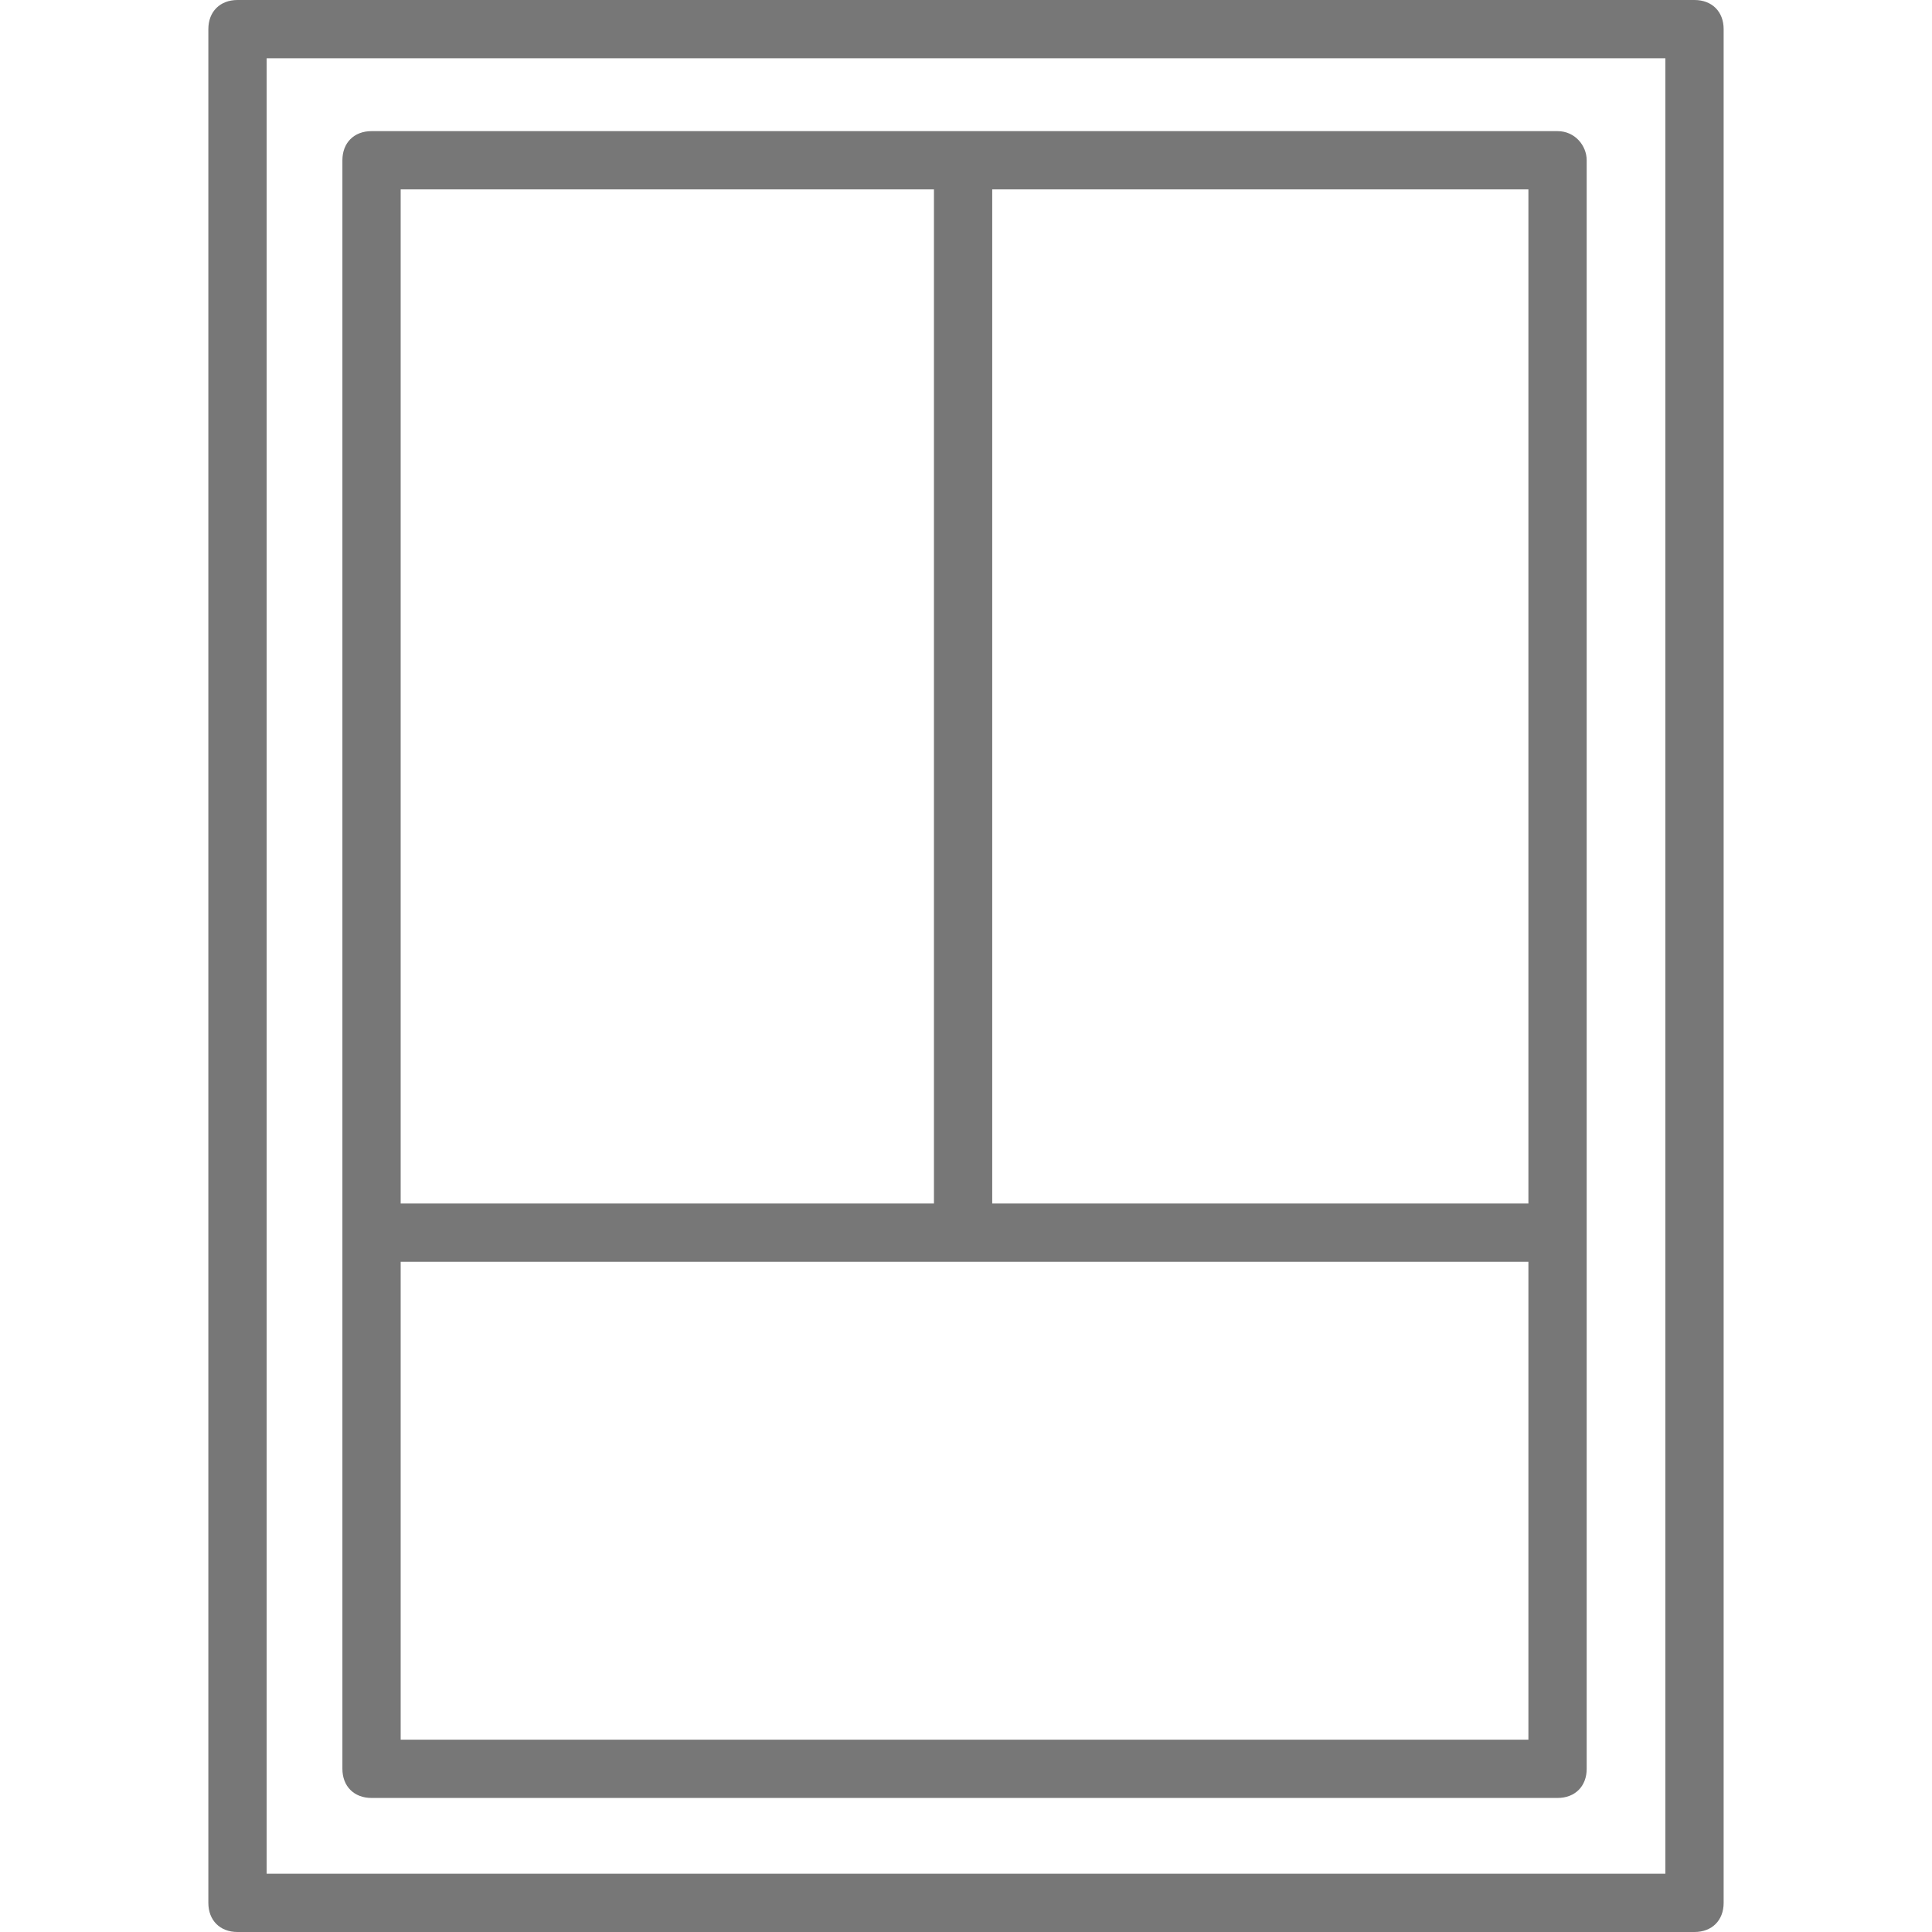 <svg xmlns="http://www.w3.org/2000/svg" viewBox="0 0 339.456 339.456" width="512" height="512"><path d="M297.728 0h-256c-3.072 0-5.12 2.048-5.12 5.12v329.216c0 3.072 2.048 5.12 5.12 5.12h256c3.072 0 5.12-2.048 5.12-5.12V5.12c0-3.072-2.048-5.12-5.12-5.12zm-5.12 329.216H46.848V10.24h245.76v318.976z" fill="#777"/><path d="M273.664 23.04H65.28c-3.072 0-5.12 2.048-5.12 5.12v282.624c0 3.072 2.048 5.12 5.12 5.12h208.384c3.072 0 5.12-2.048 5.12-5.12V28.16c0-2.56-2.048-5.12-5.12-5.12zM70.4 33.28h93.696v178.176H70.4V33.28zm198.144 272.384H70.4v-83.968h198.144v83.968zm0-94.208h-94.208V33.28h94.208v178.176z" fill="#777"/></svg>